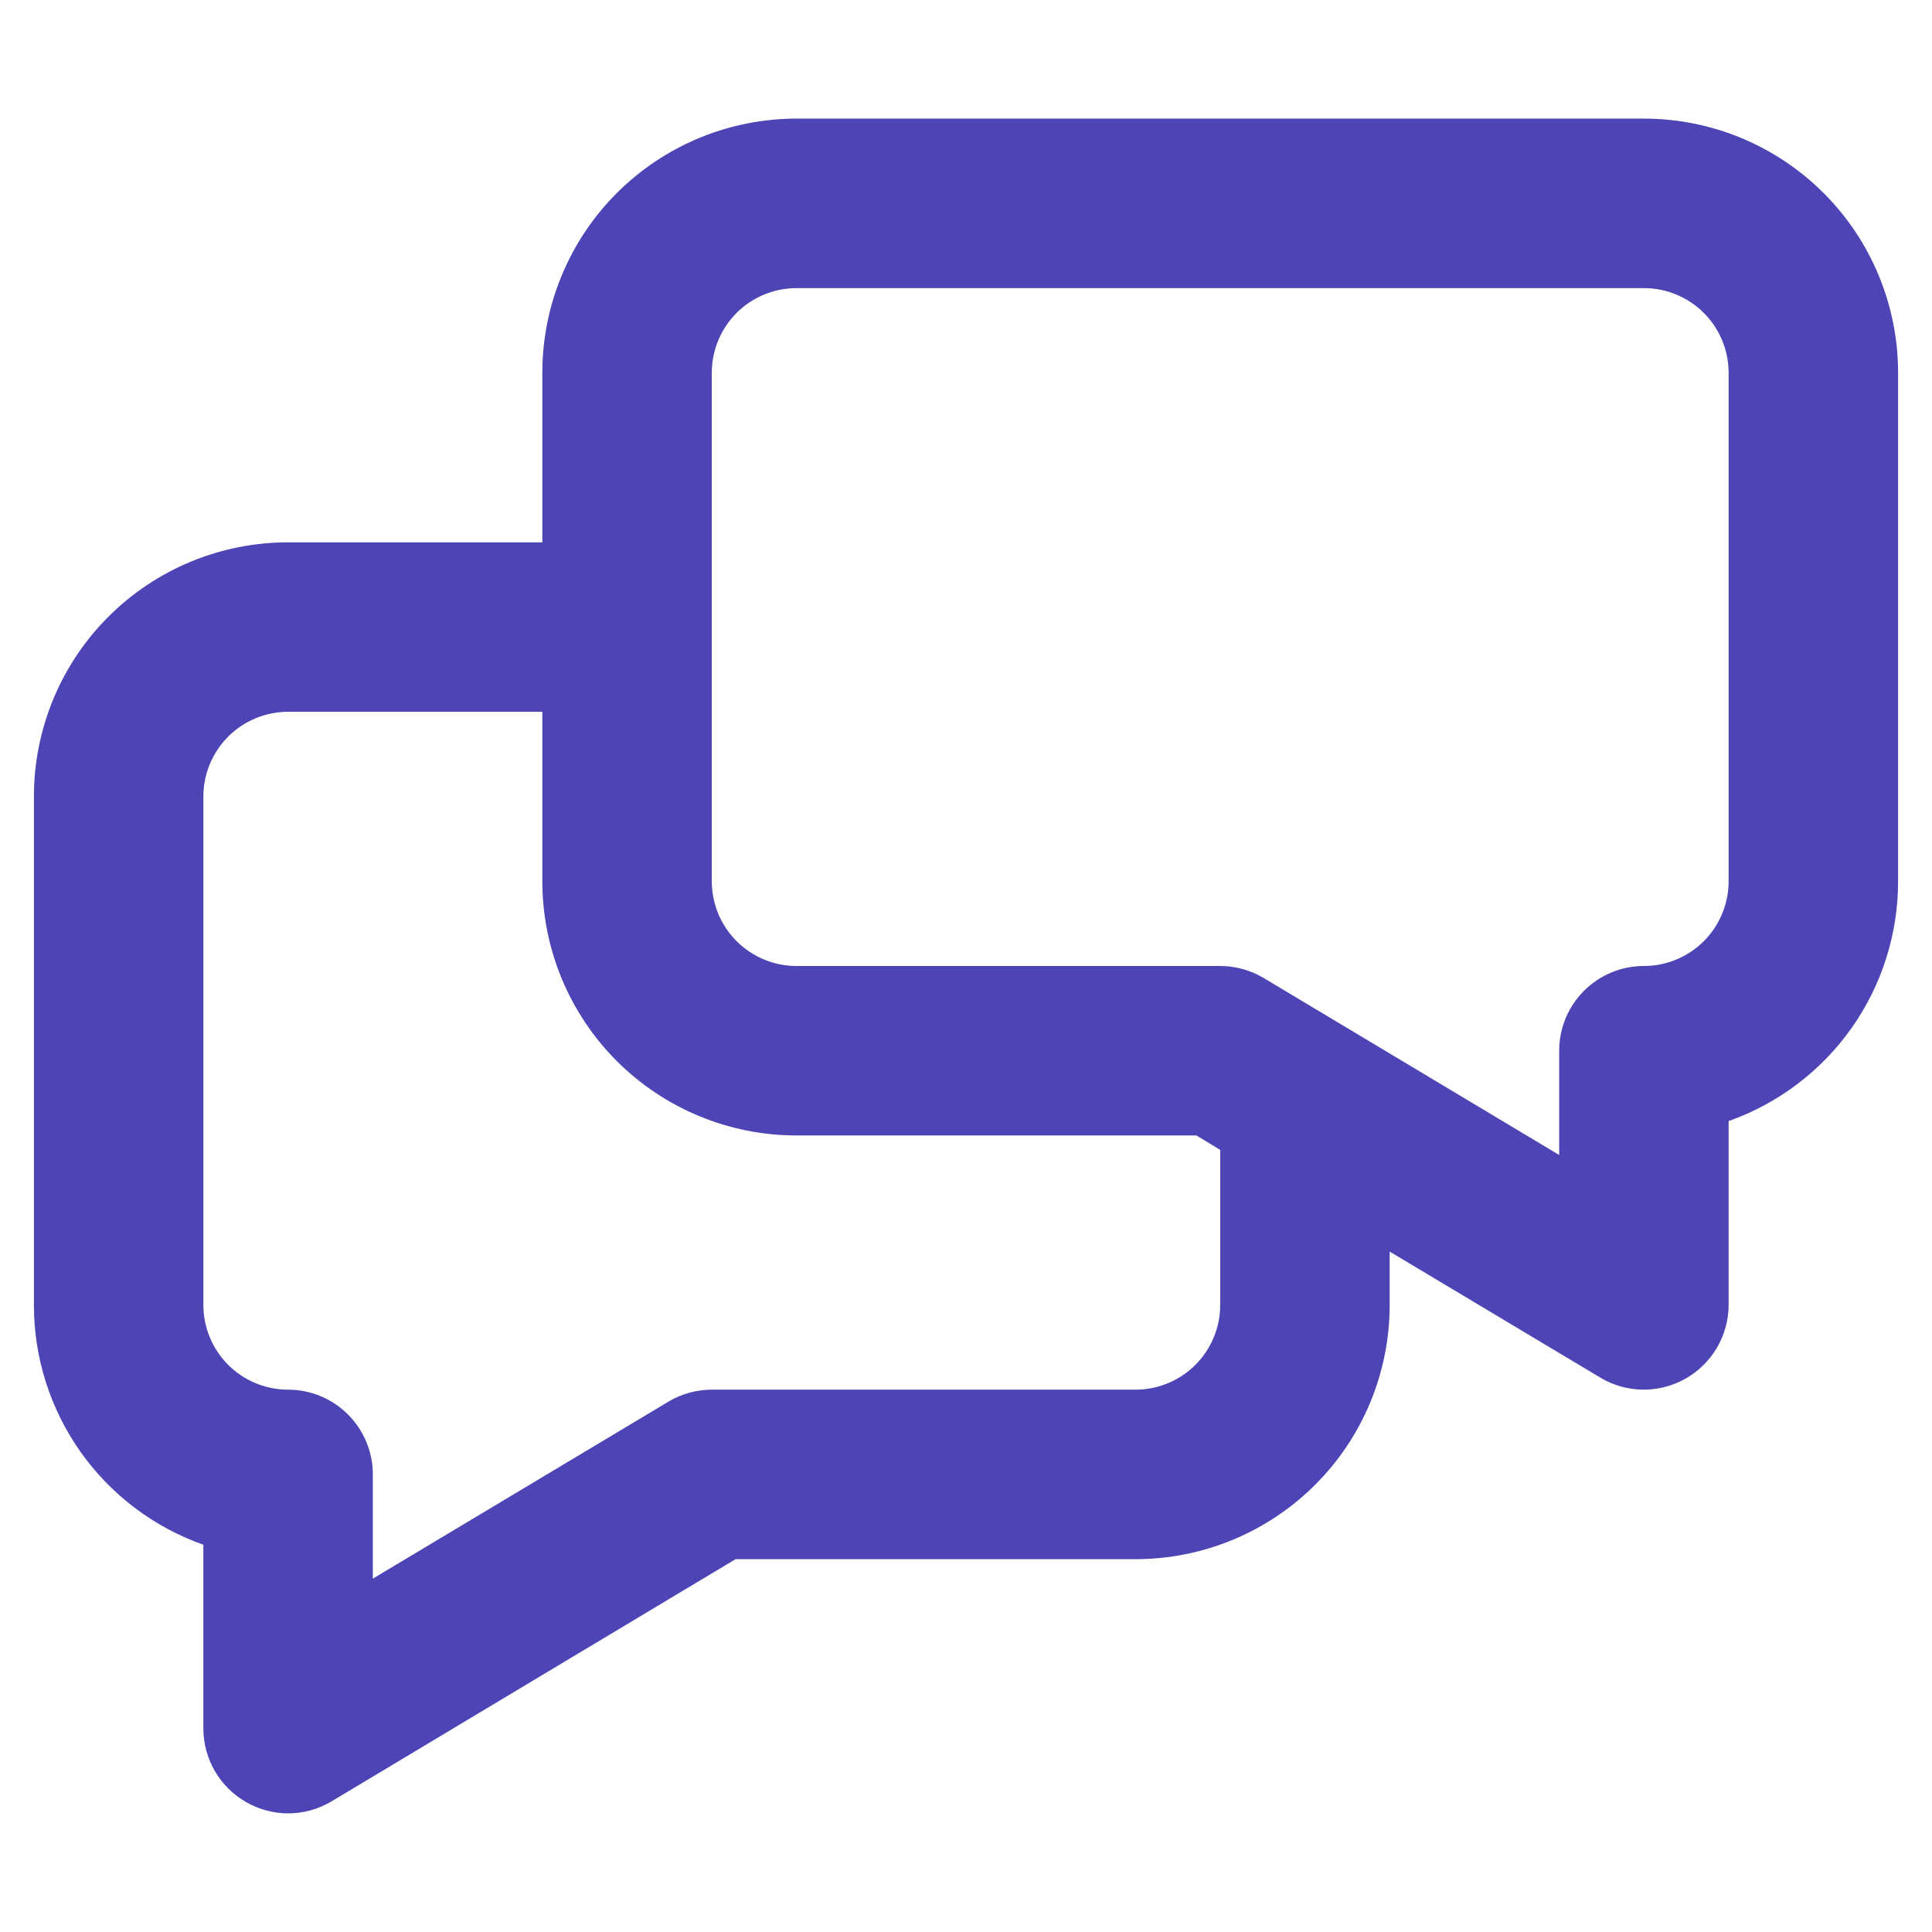 <svg width="28" height="28" viewBox="0 0 38 34" fill="none" xmlns="http://www.w3.org/2000/svg">
<path d="M32.333 0.333H15.667C14.341 0.333 13.069 0.86 12.131 1.798C11.194 2.735 10.667 4.007 10.667 5.333V8.667H5.667C4.341 8.667 3.069 9.193 2.131 10.131C1.193 11.069 0.667 12.341 0.667 13.667V23.667C0.666 24.701 0.986 25.71 1.583 26.555C2.18 27.4 3.025 28.038 4 28.383V32C4.001 32.295 4.079 32.585 4.229 32.84C4.378 33.095 4.593 33.305 4.85 33.45C5.099 33.591 5.38 33.666 5.667 33.667C5.966 33.667 6.259 33.586 6.517 33.433L14.467 28.667H22.333C23.659 28.667 24.931 28.14 25.869 27.202C26.807 26.265 27.333 24.993 27.333 23.667V22.617L31.483 25.1C31.741 25.253 32.034 25.333 32.333 25.333C32.62 25.332 32.901 25.258 33.15 25.117C33.407 24.972 33.622 24.761 33.771 24.507C33.92 24.252 33.999 23.962 34 23.667V20.05C34.975 19.705 35.82 19.066 36.417 18.222C37.014 17.377 37.334 16.368 37.333 15.333V5.333C37.333 4.007 36.807 2.735 35.869 1.798C34.931 0.86 33.659 0.333 32.333 0.333ZM24 23.667C24 24.109 23.824 24.533 23.512 24.845C23.199 25.158 22.775 25.333 22.333 25.333H14C13.701 25.333 13.407 25.414 13.15 25.567L7.333 29.05V27C7.333 26.558 7.158 26.134 6.845 25.822C6.533 25.509 6.109 25.333 5.667 25.333C5.225 25.333 4.801 25.158 4.488 24.845C4.176 24.533 4 24.109 4 23.667V13.667C4 13.225 4.176 12.801 4.488 12.488C4.801 12.176 5.225 12 5.667 12H10.667V15.333C10.667 16.659 11.194 17.931 12.131 18.869C13.069 19.807 14.341 20.333 15.667 20.333H23.533L24 20.617V23.667ZM34 15.333C34 15.775 33.824 16.199 33.512 16.512C33.199 16.824 32.775 17 32.333 17C31.891 17 31.467 17.176 31.155 17.488C30.842 17.801 30.667 18.225 30.667 18.667V20.717L24.85 17.233C24.593 17.081 24.299 17 24 17H15.667C15.225 17 14.801 16.824 14.488 16.512C14.176 16.199 14 15.775 14 15.333V5.333C14 4.891 14.176 4.467 14.488 4.155C14.801 3.842 15.225 3.667 15.667 3.667H32.333C32.775 3.667 33.199 3.842 33.512 4.155C33.824 4.467 34 4.891 34 5.333V15.333Z" fill="#4D44B5"/>
</svg>
